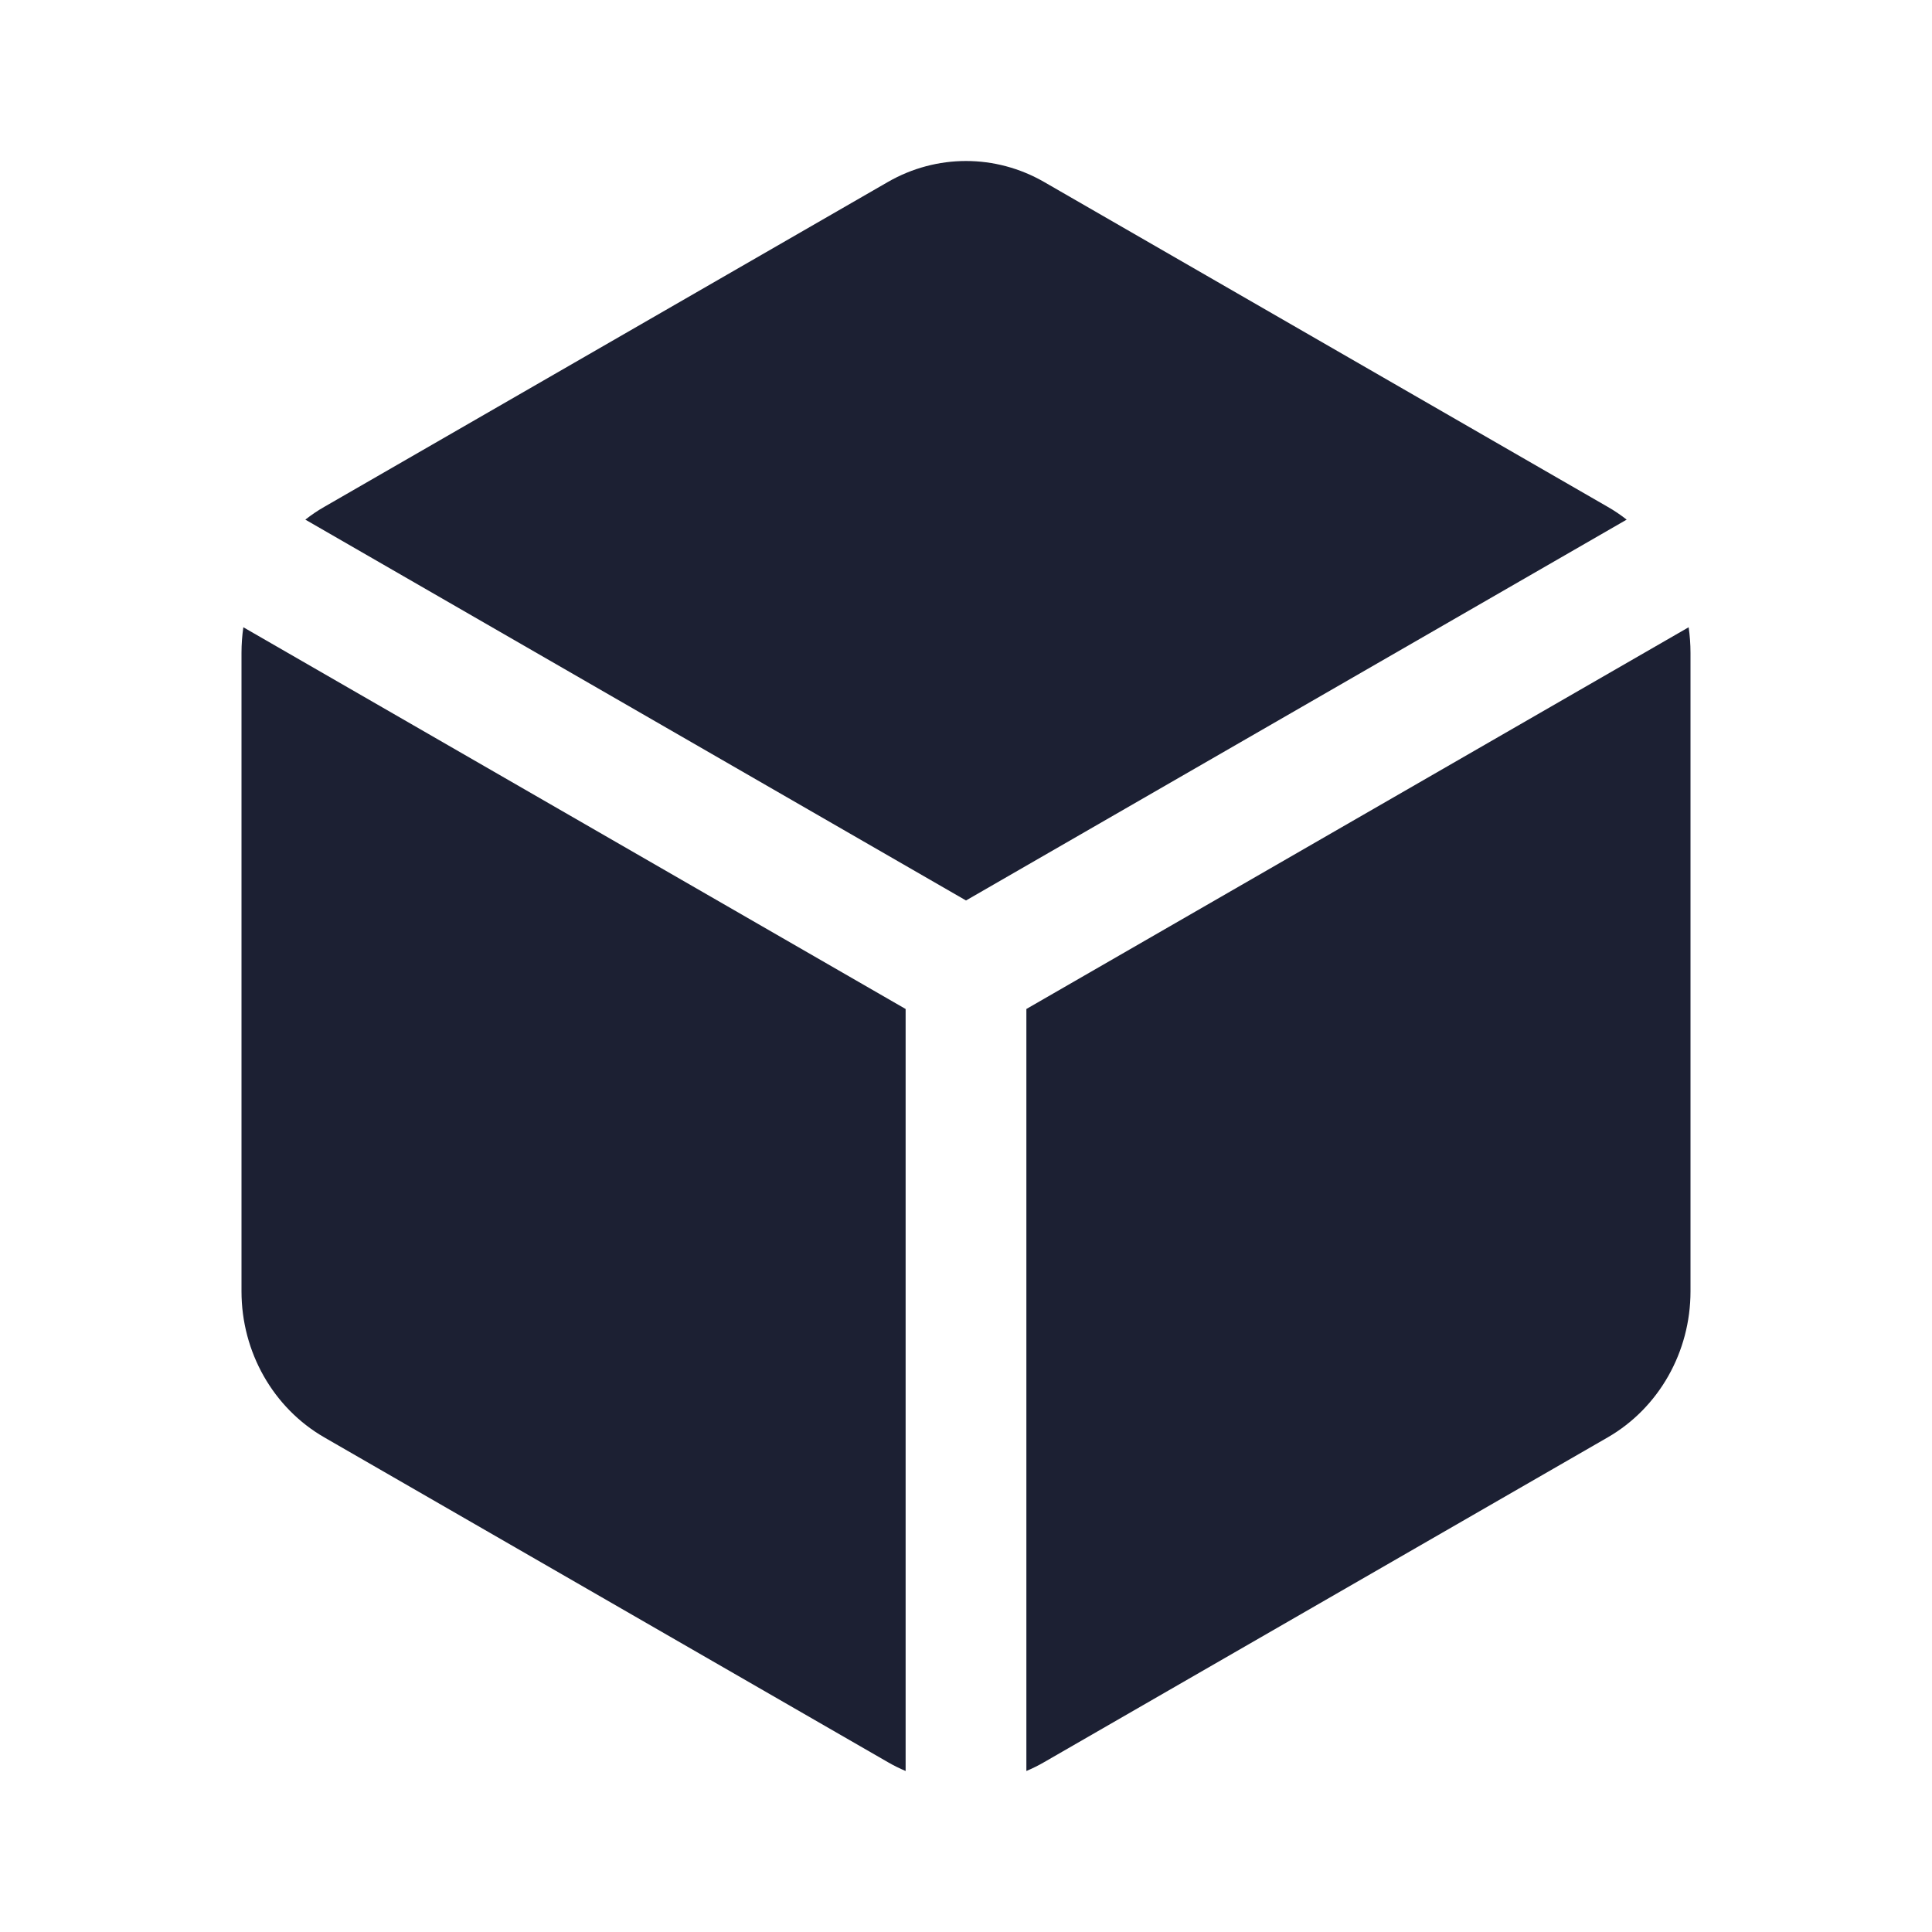 <svg fill="#1C2033" width="52" height="52" viewBox="0 0 24 24" xmlns="http://www.w3.org/2000/svg"><path d="M12.971 2.261C12.367 1.913 11.633 1.913 11.029 2.261L4.029 6.296C3.946 6.343 3.867 6.397 3.793 6.455L12 11.186L20.207 6.455C20.133 6.397 20.054 6.343 19.971 6.296L12.971 2.261Z"/><path d="M20.977 7.792L12.75 12.534V22C12.825 21.968 12.899 21.932 12.971 21.89L19.971 17.856C20.606 17.49 21 16.796 21 16.042V8.109C21 8.002 20.992 7.896 20.977 7.792Z"/><path d="M11.25 22V12.534L3.023 7.792C3.008 7.896 3 8.002 3 8.109V16.042C3 16.796 3.394 17.49 4.029 17.856L11.029 21.89C11.101 21.932 11.175 21.968 11.25 22Z"/></svg>